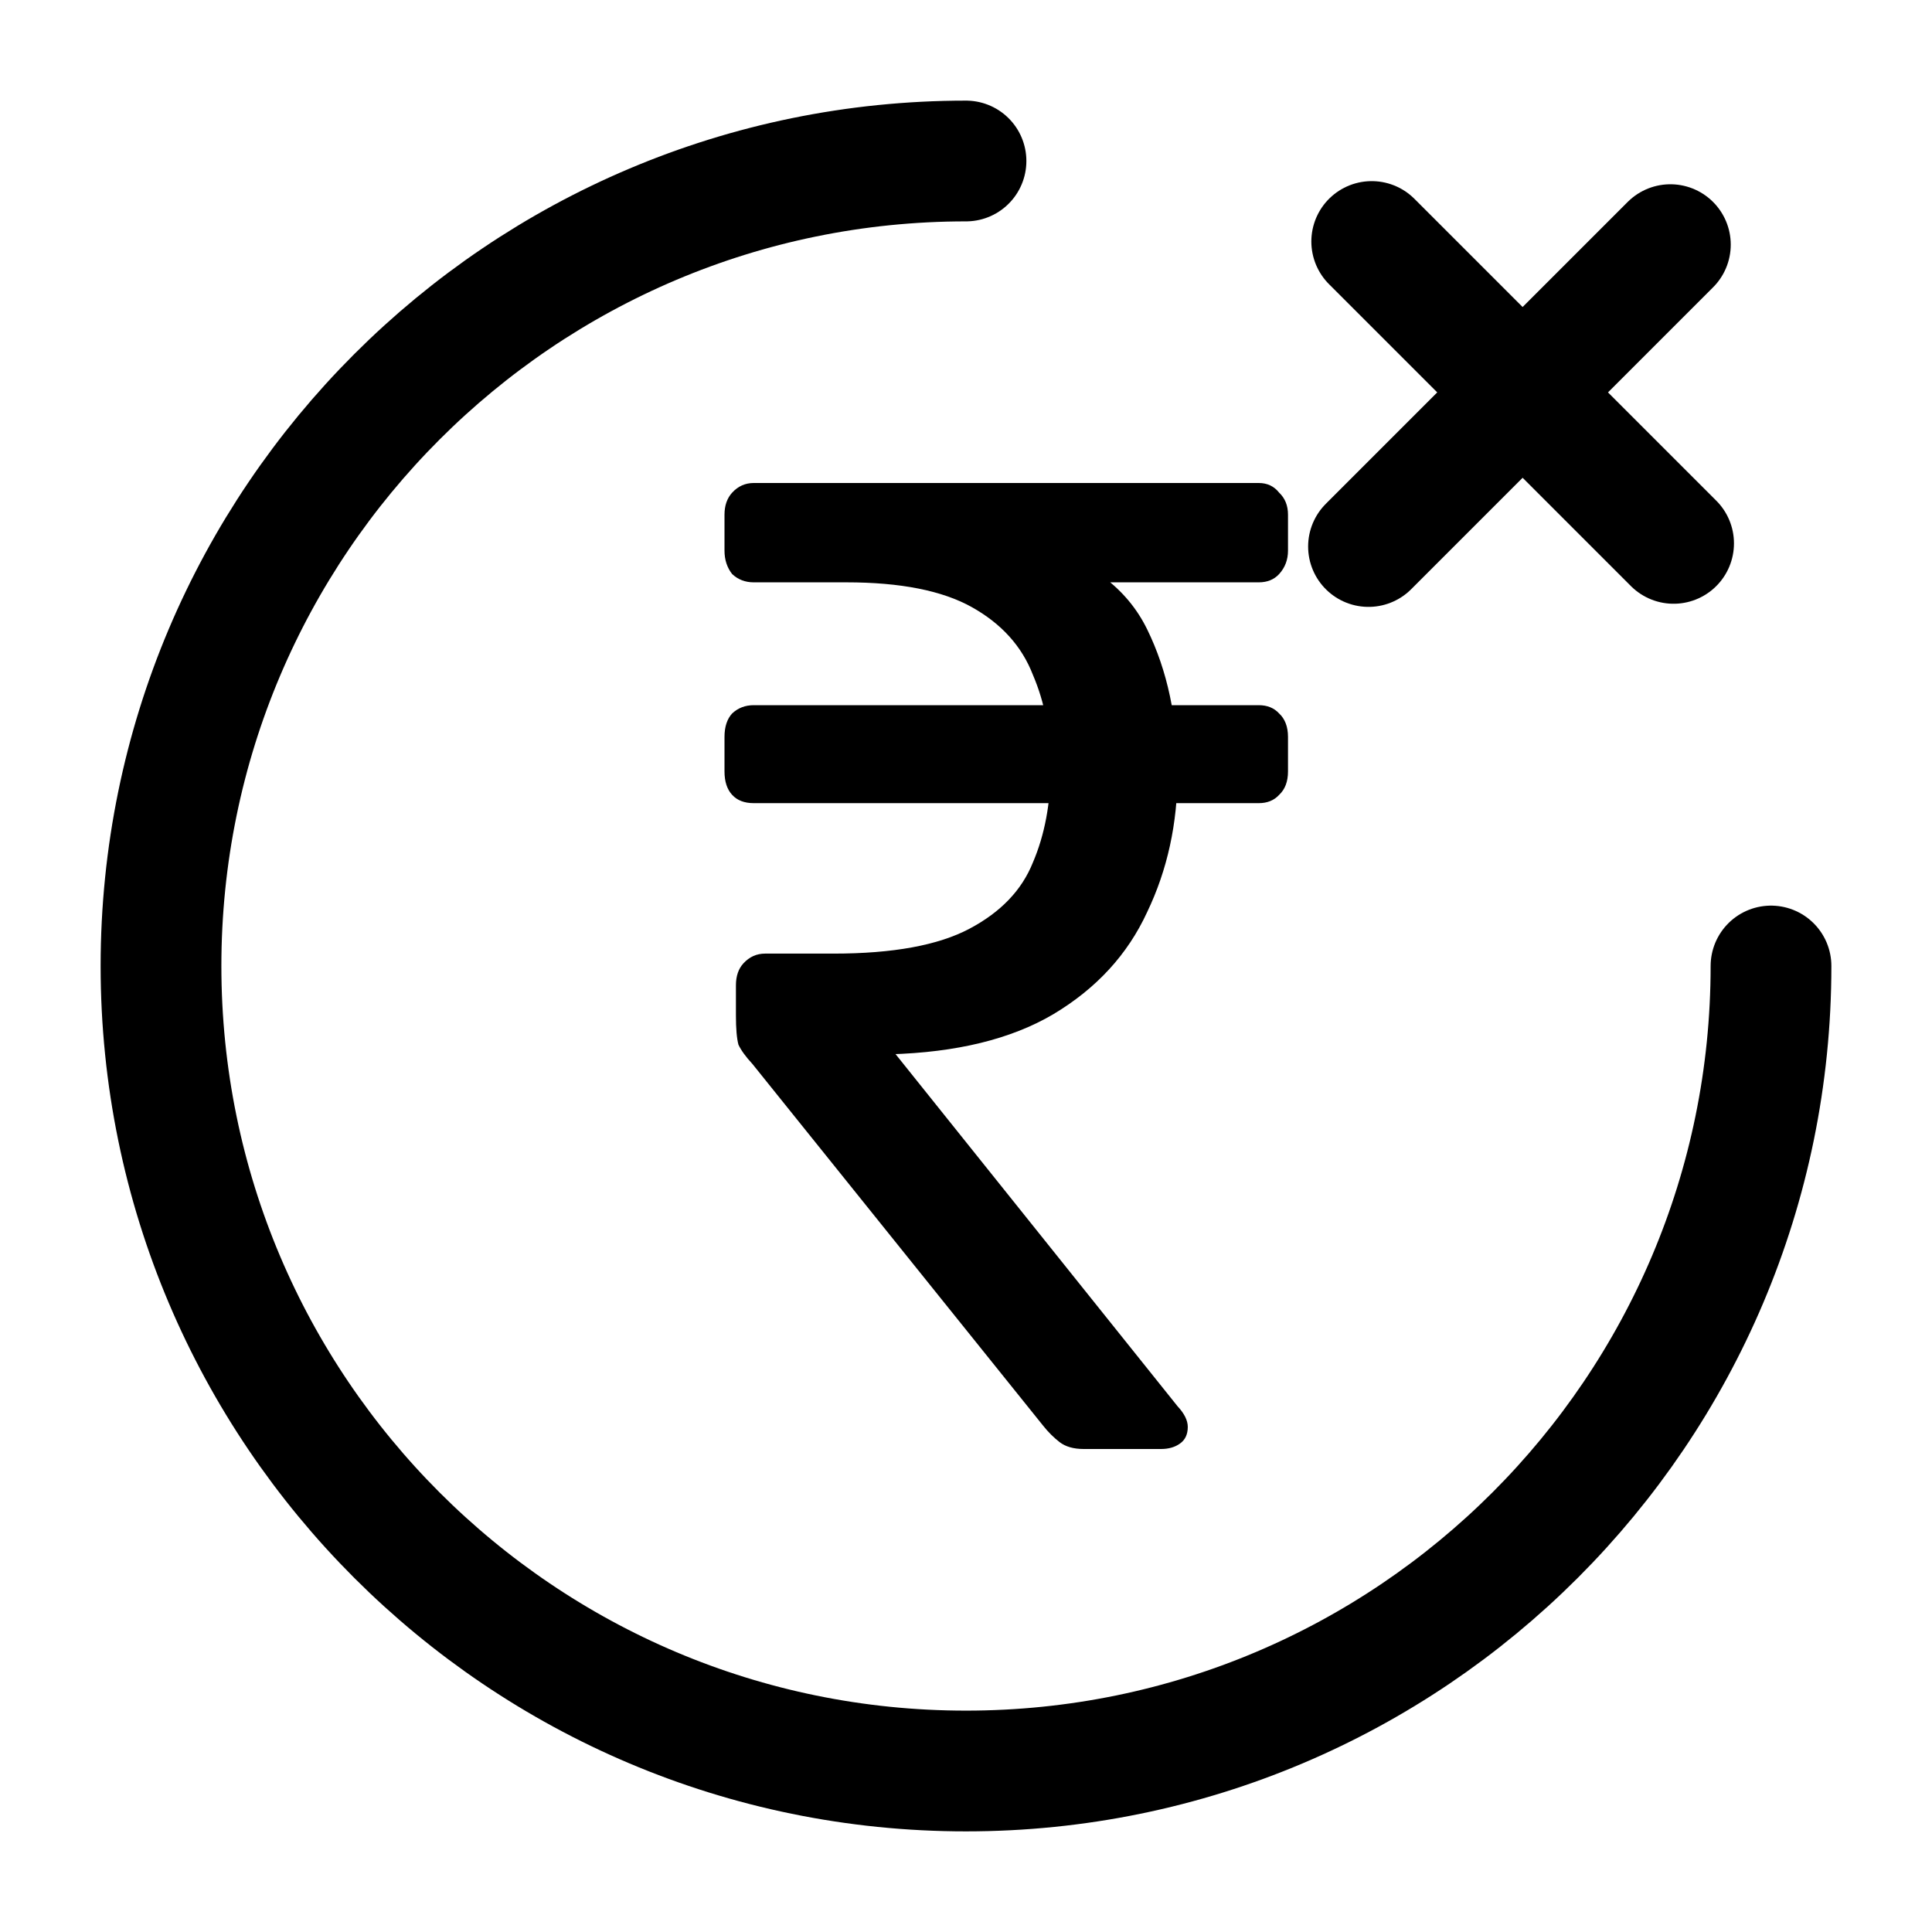 <svg viewBox="0 0 24 24" fill="none" xmlns="http://www.w3.org/2000/svg">
<path d="M13.462 18C13.336 18 13.236 17.971 13.162 17.914C13.089 17.857 13.02 17.789 12.957 17.709L9.347 13.217C9.263 13.126 9.205 13.046 9.173 12.977C9.152 12.897 9.142 12.777 9.142 12.617V12.24C9.142 12.126 9.173 12.034 9.236 11.966C9.31 11.886 9.399 11.846 9.505 11.846H10.356C11.092 11.846 11.654 11.743 12.043 11.537C12.432 11.331 12.694 11.057 12.831 10.714C12.978 10.371 13.052 9.977 13.052 9.531C13.052 9.109 12.978 8.726 12.831 8.383C12.694 8.029 12.442 7.749 12.074 7.543C11.707 7.337 11.186 7.234 10.514 7.234H9.363C9.258 7.234 9.168 7.2 9.095 7.131C9.032 7.051 9 6.954 9 6.84V6.394C9 6.28 9.032 6.189 9.095 6.12C9.168 6.04 9.258 6 9.363 6H15.637C15.742 6 15.827 6.04 15.89 6.12C15.963 6.189 16 6.28 16 6.394V6.84C16 6.954 15.963 7.051 15.89 7.131C15.827 7.2 15.742 7.234 15.637 7.234H13.241L12.847 6.771C13.53 6.954 13.998 7.303 14.25 7.817C14.502 8.331 14.628 8.926 14.628 9.6C14.628 10.229 14.502 10.806 14.25 11.331C14.008 11.857 13.619 12.28 13.083 12.6C12.558 12.909 11.88 13.074 11.05 13.097L10.577 13.114L10.592 12.429L14.628 17.469C14.713 17.56 14.755 17.646 14.755 17.726C14.755 17.817 14.723 17.886 14.66 17.931C14.597 17.977 14.518 18 14.423 18H13.462ZM9.363 9.977C9.247 9.977 9.158 9.943 9.095 9.874C9.032 9.806 9 9.709 9 9.583V9.154C9 9.029 9.032 8.931 9.095 8.863C9.168 8.794 9.258 8.76 9.363 8.76H15.637C15.742 8.76 15.827 8.794 15.89 8.863C15.963 8.931 16 9.029 16 9.154V9.583C16 9.709 15.963 9.806 15.89 9.874C15.827 9.943 15.742 9.977 15.637 9.977H9.363Z" fill="currentColor"/>
<path d="M22 12C22 17.52 17.52 22 12 22C6.48 22 2 17.52 2 12C2 6.48 6.48 2 12 2" stroke="currentColor" stroke-width="1.5" stroke-linecap="round" stroke-linejoin="round"/>
<path d="M20.79 6.75L17.04 3" stroke="currentColor" stroke-width="1.5" stroke-miterlimit="10" stroke-linecap="round" stroke-linejoin="round"/>
<path d="M20.75 3.039L17 6.789" stroke="currentColor" stroke-width="1.5" stroke-miterlimit="10" stroke-linecap="round" stroke-linejoin="round"/>
</svg>

